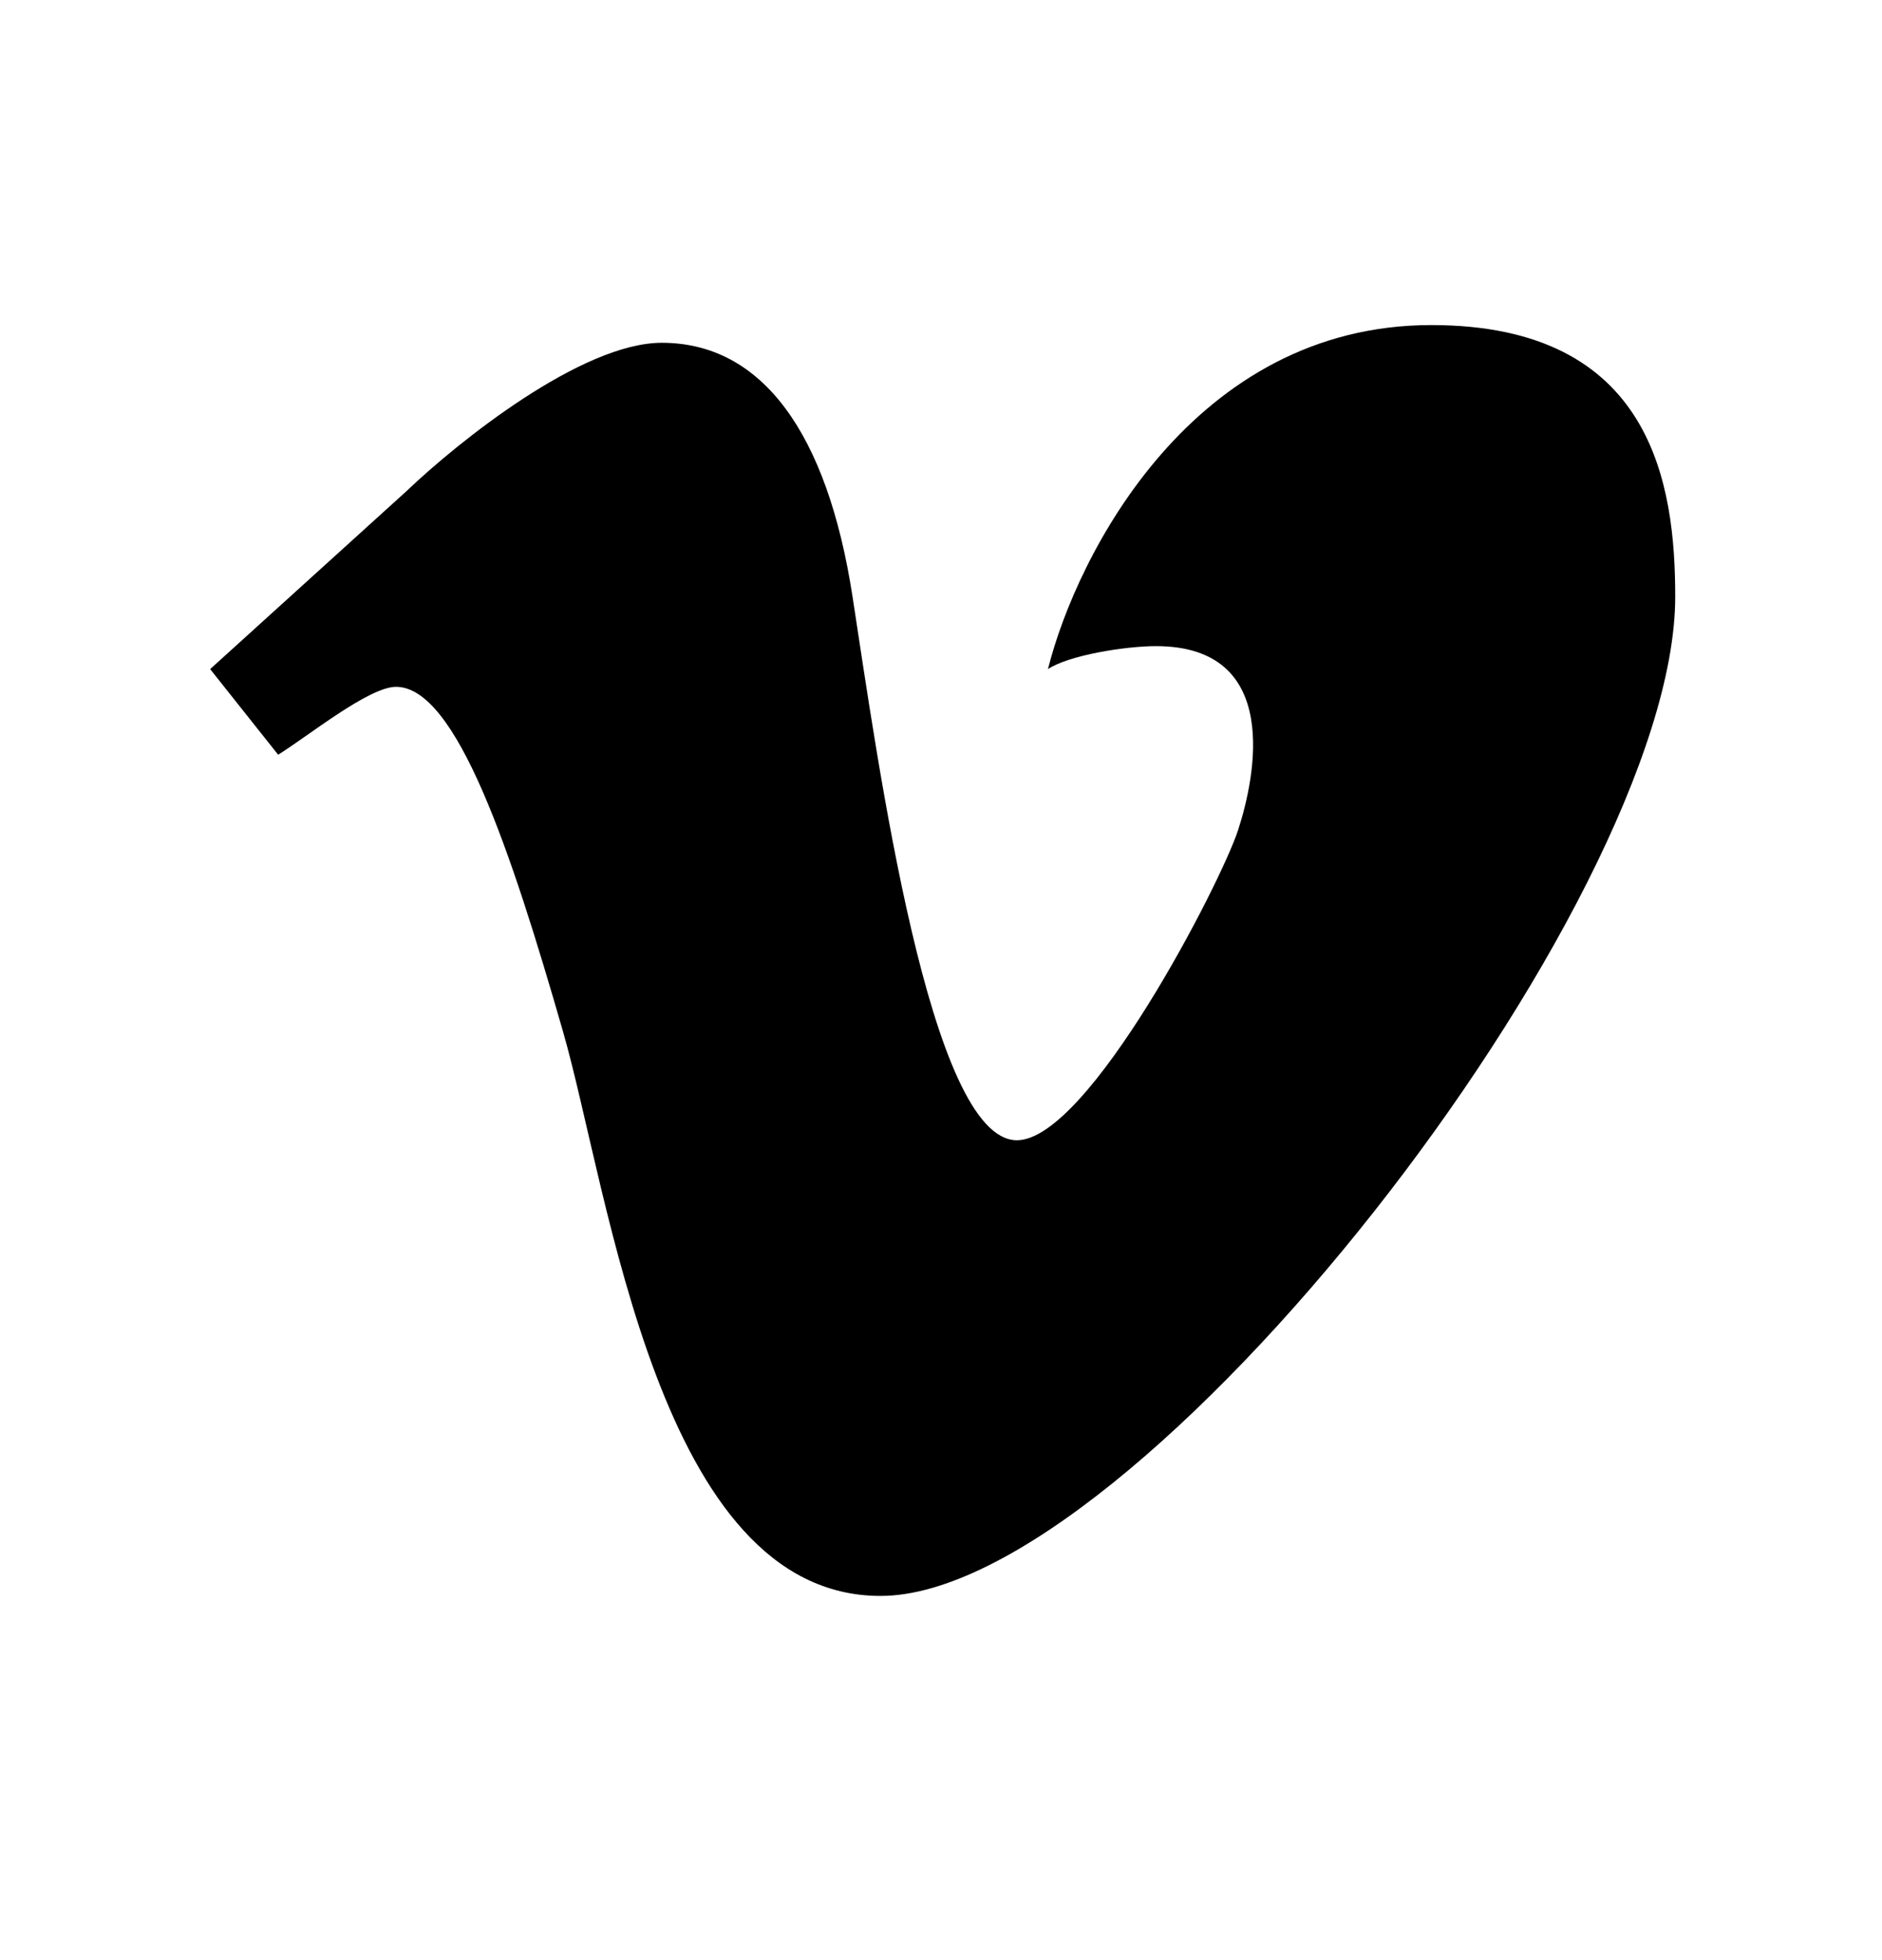 <svg width="24" height="25" viewBox="0 0 24 25" fill="none" xmlns="http://www.w3.org/2000/svg">
<g id="Vimeo">
<path id="Vector" d="M5.186 6.262L2.68 8.534L3.547 9.626C3.933 9.386 4.705 8.76 5.05 8.76C5.822 8.76 6.516 10.852 7.179 13.154C7.774 15.22 8.39 20.355 11.229 20.355C14.495 20.355 21.363 11.536 21.363 7.611C21.363 6.19 21.081 4.146 18.253 4.146C15.222 4.146 13.73 7.072 13.364 8.534C13.628 8.358 14.346 8.241 14.742 8.241C16.354 8.241 16.009 9.912 15.789 10.586C15.57 11.26 13.88 14.543 12.968 14.543C11.854 14.543 11.195 9.707 10.872 7.611C10.55 5.515 9.714 4.372 8.439 4.372C7.419 4.372 5.845 5.632 5.186 6.262Z" fill="#000000"/>
</g>
</svg>
